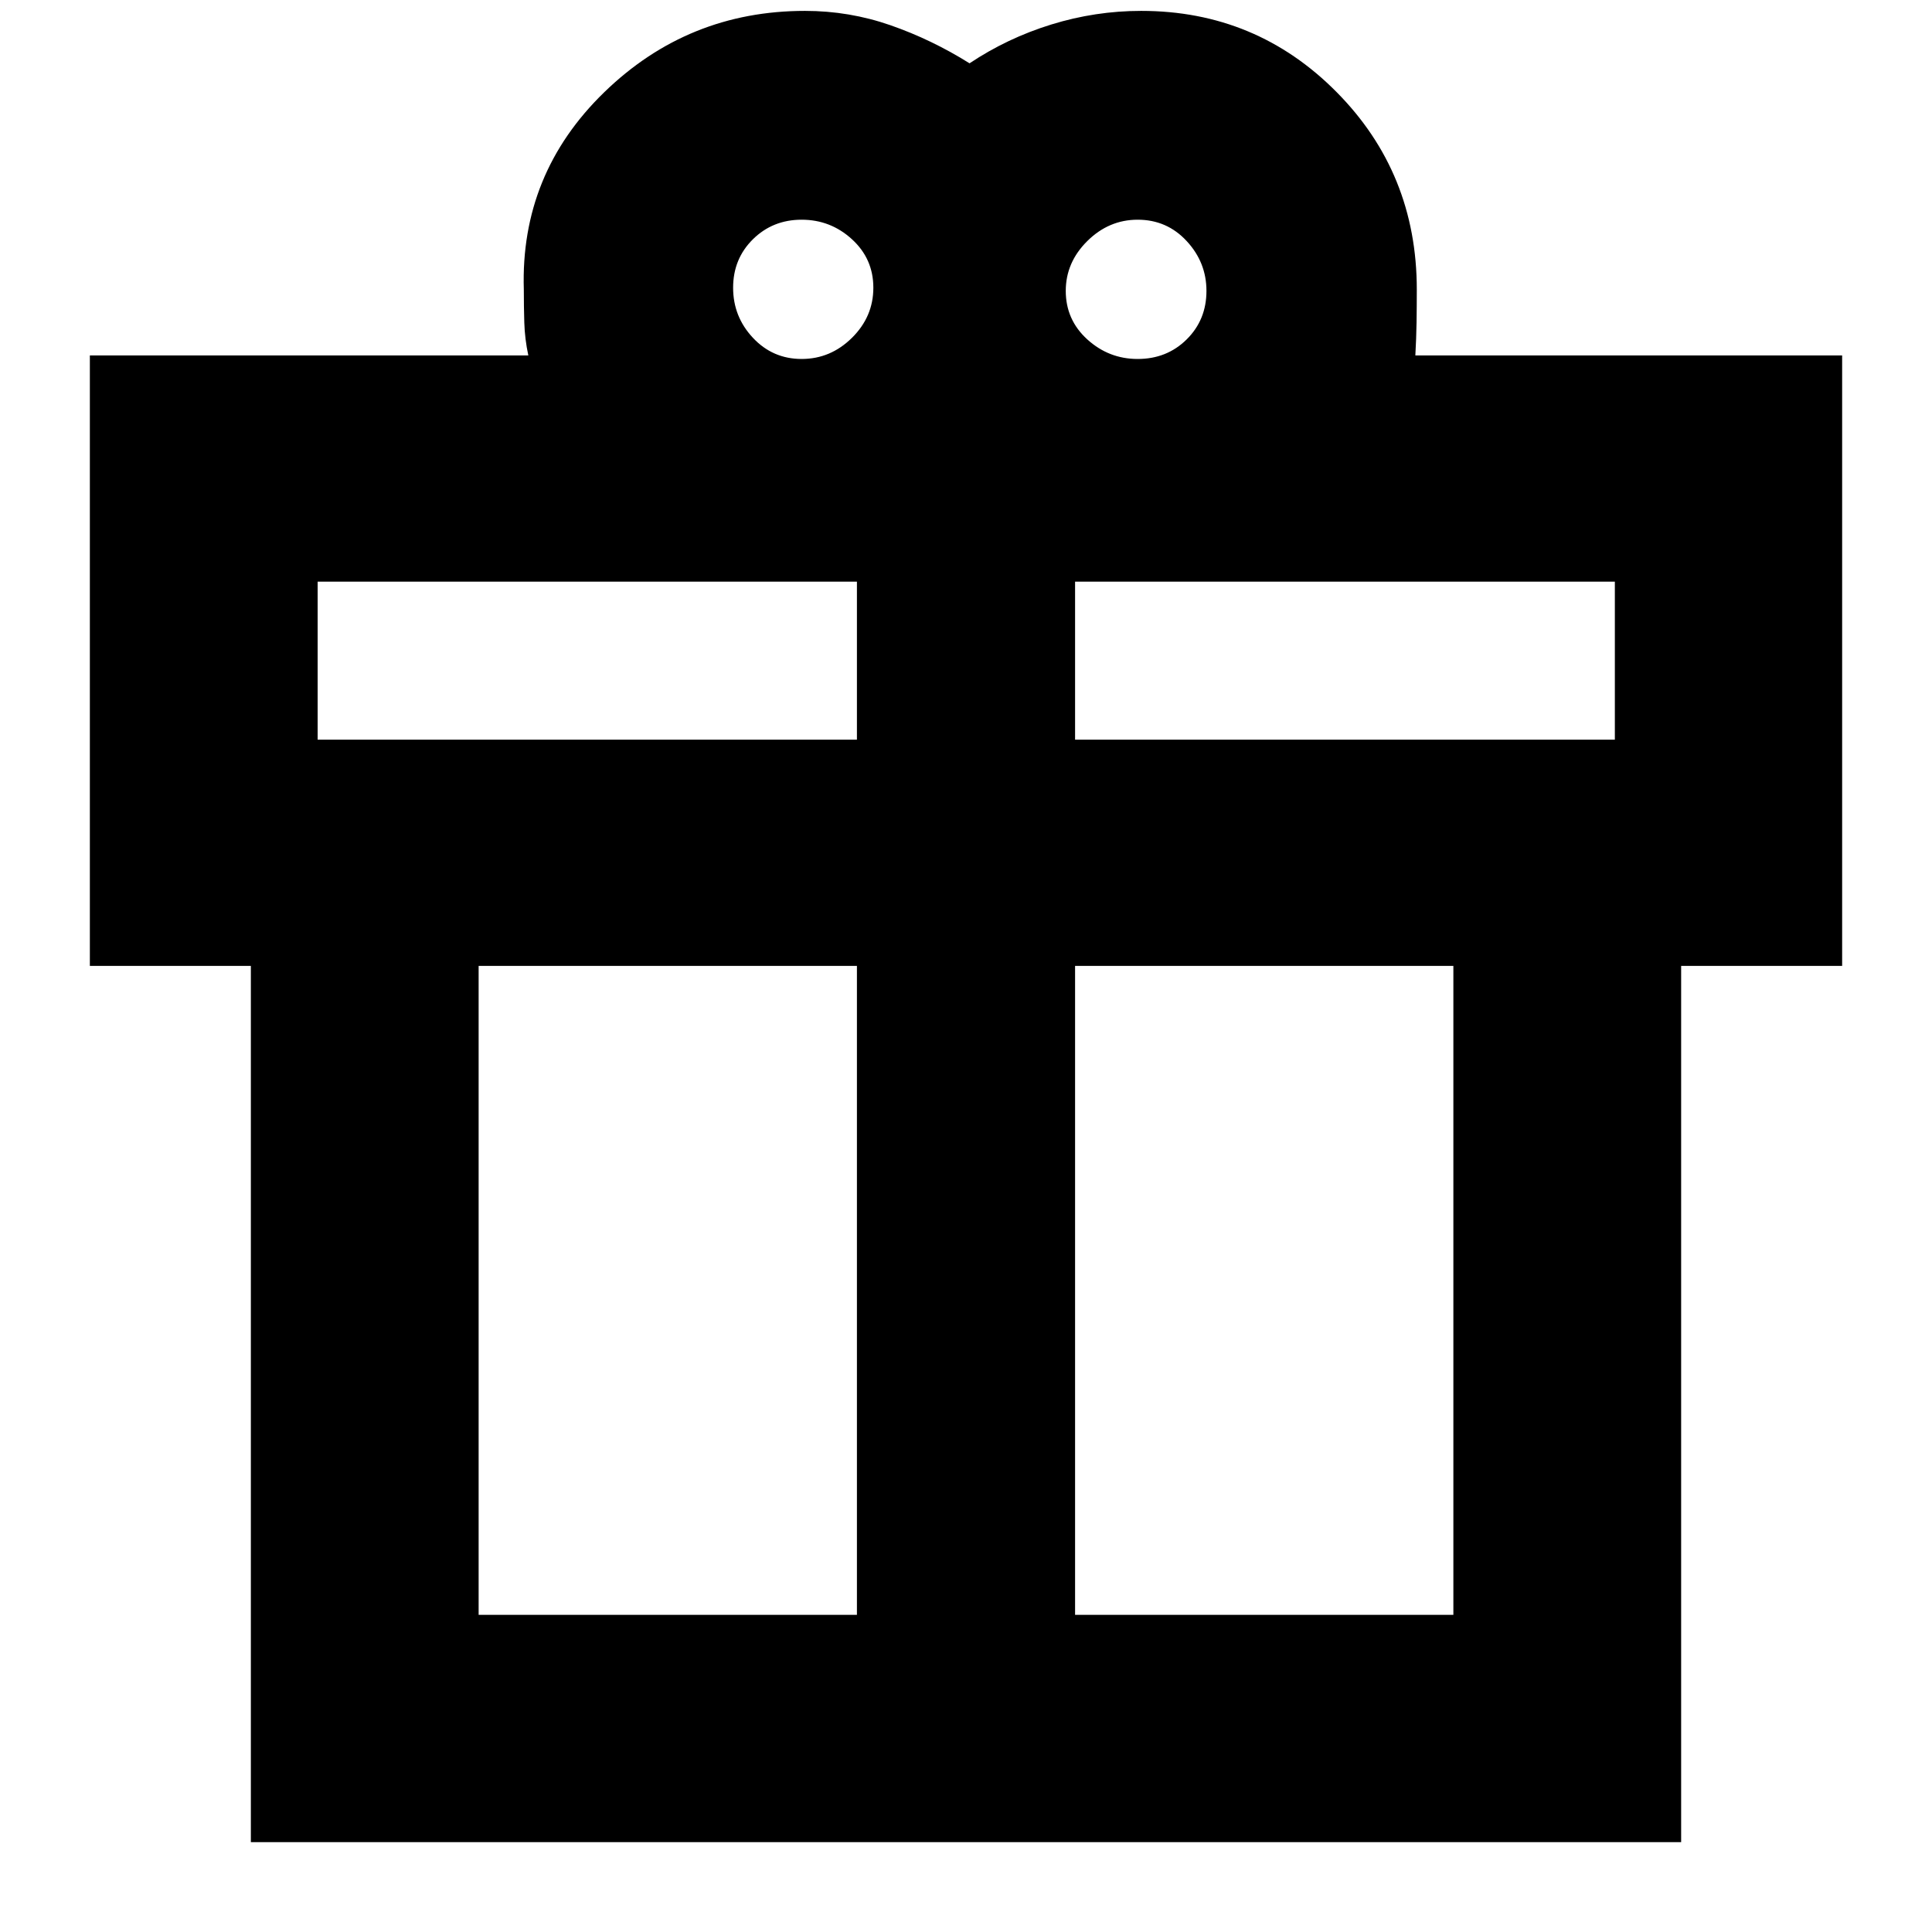 <svg xmlns="http://www.w3.org/2000/svg" height="24" viewBox="0 -960 960 960" width="24"><path d="M124.65-44.65v-435.39h-80v-303.35h217.87q-1.76-8.24-2-16.33-.24-8.08-.24-16.39-1.76-57.48 39.88-97.98 41.64-40.5 99.84-40.5 22 0 42.5 7.14 20.5 7.15 39.26 18.91 18.76-12.53 40.64-19.29t44.64-6.76q57.07 0 97.01 40.25Q704-874.09 704-816.11q0 8.35-.12 16.22-.12 7.86-.6 16.5h212.07v303.35h-80v435.39h-710.7ZM565.3-850.83q-14.32 0-25.03 10.61-10.7 10.6-10.7 24.77 0 14.37 10.7 24.1 10.71 9.72 25.03 9.72 14.53 0 24.35-9.72 9.83-9.73 9.83-24.1 0-14.17-9.83-24.77-9.82-10.61-24.35-10.61Zm-201.02 33.8q0 14.37 9.84 24.88 9.84 10.52 24.22 10.52 14.38 0 25-10.52 10.62-10.51 10.62-24.88 0-14.36-10.62-24.08-10.62-9.72-25-9.72t-24.22 9.72q-9.84 9.72-9.84 24.08ZM157.83-670.98v78.52H425.8v-78.52H157.83ZM425.8-157.59v-322.45H237.83v322.45H425.8Zm108.4 0h187.97v-322.45H534.2v322.45Zm268.21-434.87v-78.52H534.2v78.52h268.21Z"/></svg>